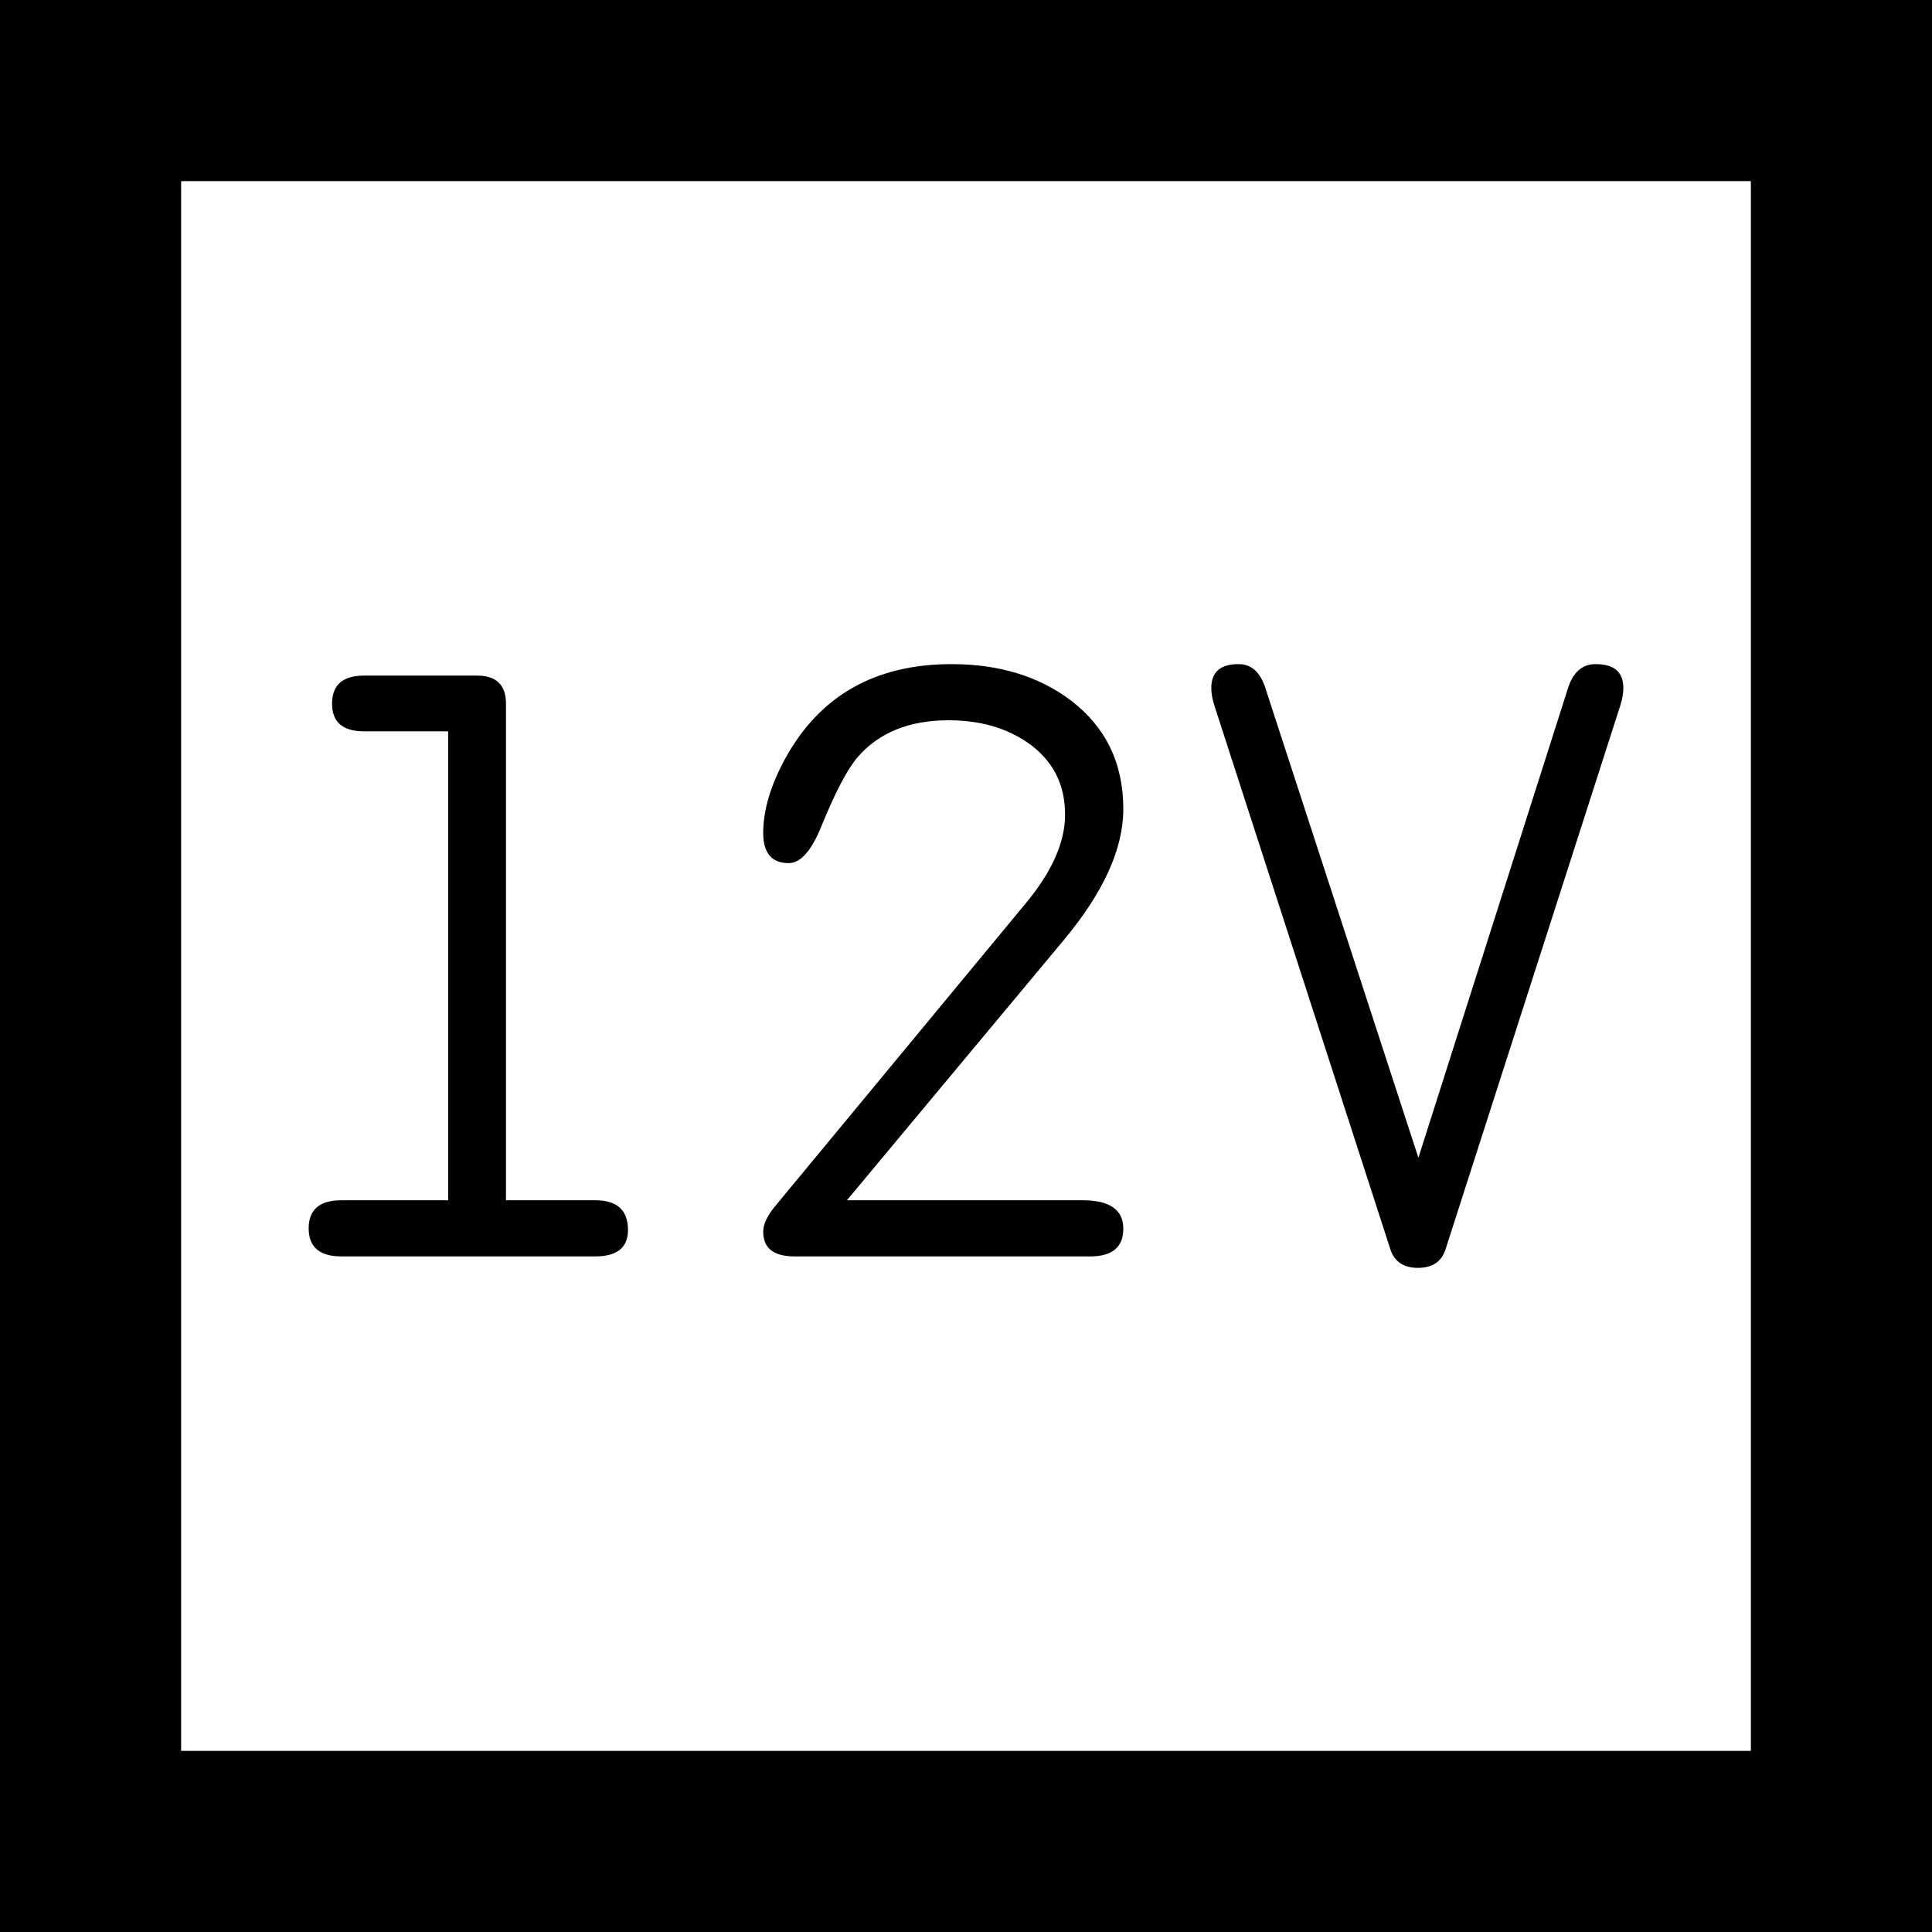 <svg xmlns="http://www.w3.org/2000/svg" width="64" height="64"><rect width="100%" height="100%" fill="#808080" stroke="none"/><path d="M3 3h58v58H3z" style="fill:#fff;fill-opacity:1;stroke:#000;stroke-width:6;stroke-miterlimit:4;stroke-dasharray:none;stroke-opacity:1"/><g aria-label="12V" style="font-style:normal;font-weight:400;font-size:28.845px;line-height:1.25;font-family:sans-serif;letter-spacing:0;word-spacing:0;fill:#000;fill-opacity:1;stroke:none;stroke-width:.721"><path d="M14.845 39.76V24.226h-2.789Q11 24.225 11 23.31q0-.93 1.056-.93h3.747q.958 0 .958.93v16.45h2.957q1.085 0 1.085.986 0 .874-1.085.874H11.31q-1.085 0-1.085-.93t1.085-.93zM28.056 39.76h7.803q1.352 0 1.352.944 0 .916-1.098.916h-9.79q-1.041 0-1.041-.817 0-.366.394-.845l8.31-10.043q1.296-1.563 1.296-2.93 0-1.506-1.212-2.365-1.084-.76-2.647-.76-1.958 0-3.015 1.225-.507.591-1.197 2.281-.493 1.226-1.084 1.226-.845 0-.845-1 0-1.141.746-2.493Q27.746 22 31.521 22q2.352 0 3.944 1.197 1.746 1.324 1.746 3.606 0 1.972-1.972 4.338zM46.986 38.352l4.958-15.563q.253-.789.915-.789.916 0 .916.789 0 .267-.099.577L47.887 41.38q-.197.62-.915.62t-.916-.62l-5.83-18.014q-.1-.31-.1-.577 0-.789.902-.789.634 0 .888.789z" style="font-style:normal;font-variant:normal;font-weight:400;font-stretch:normal;font-family:saxMono;-inkscape-font-specification:saxMono;stroke-width:.721"/></g></svg>